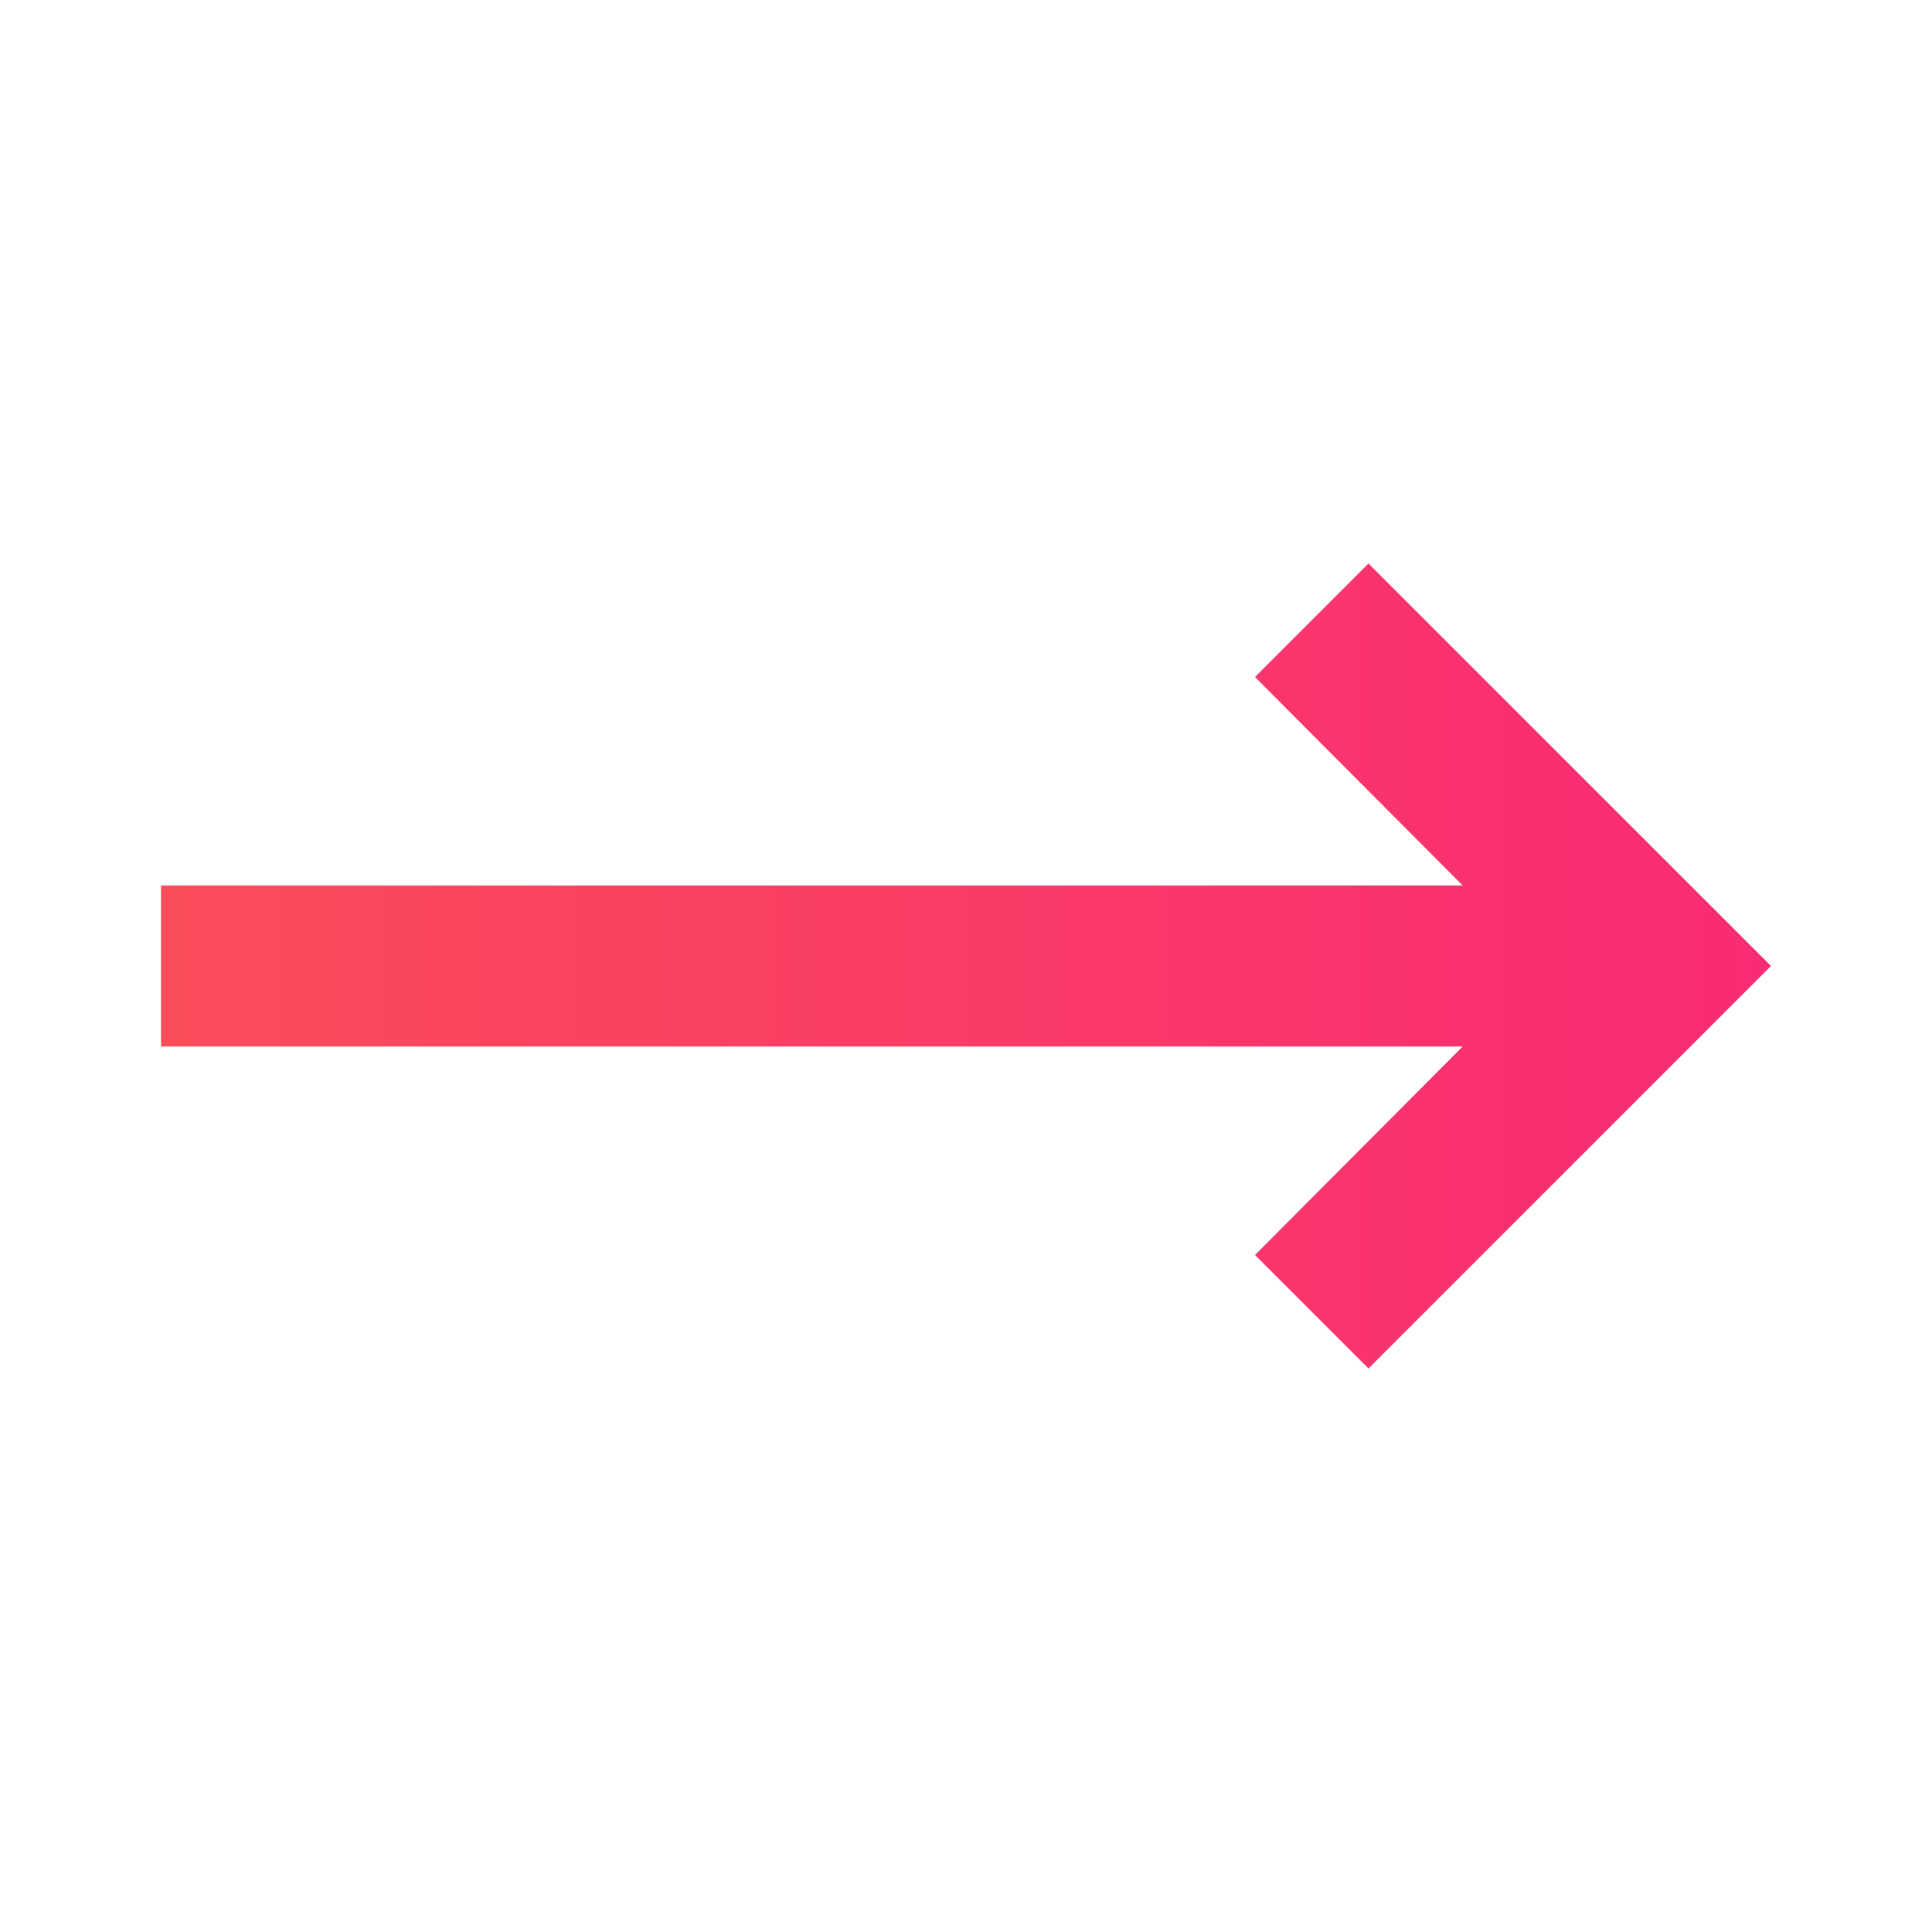 <svg width="24" height="24" viewBox="0 0 24 24" fill="none" xmlns="http://www.w3.org/2000/svg">
<path d="M18.17 13L15.59 15.59L17 17L22 12L17 7L15.59 8.41L18.17 11H2V13H18.17Z" fill="url(#paint0_linear_214_907)"/>
<defs>
<linearGradient id="paint0_linear_214_907" x1="22" y1="11.857" x2="2" y2="11.857" gradientUnits="userSpaceOnUse">
<stop stop-color="#F92B74"/>
<stop offset="1" stop-color="#FB4C59"/>
</linearGradient>
</defs>
</svg>
